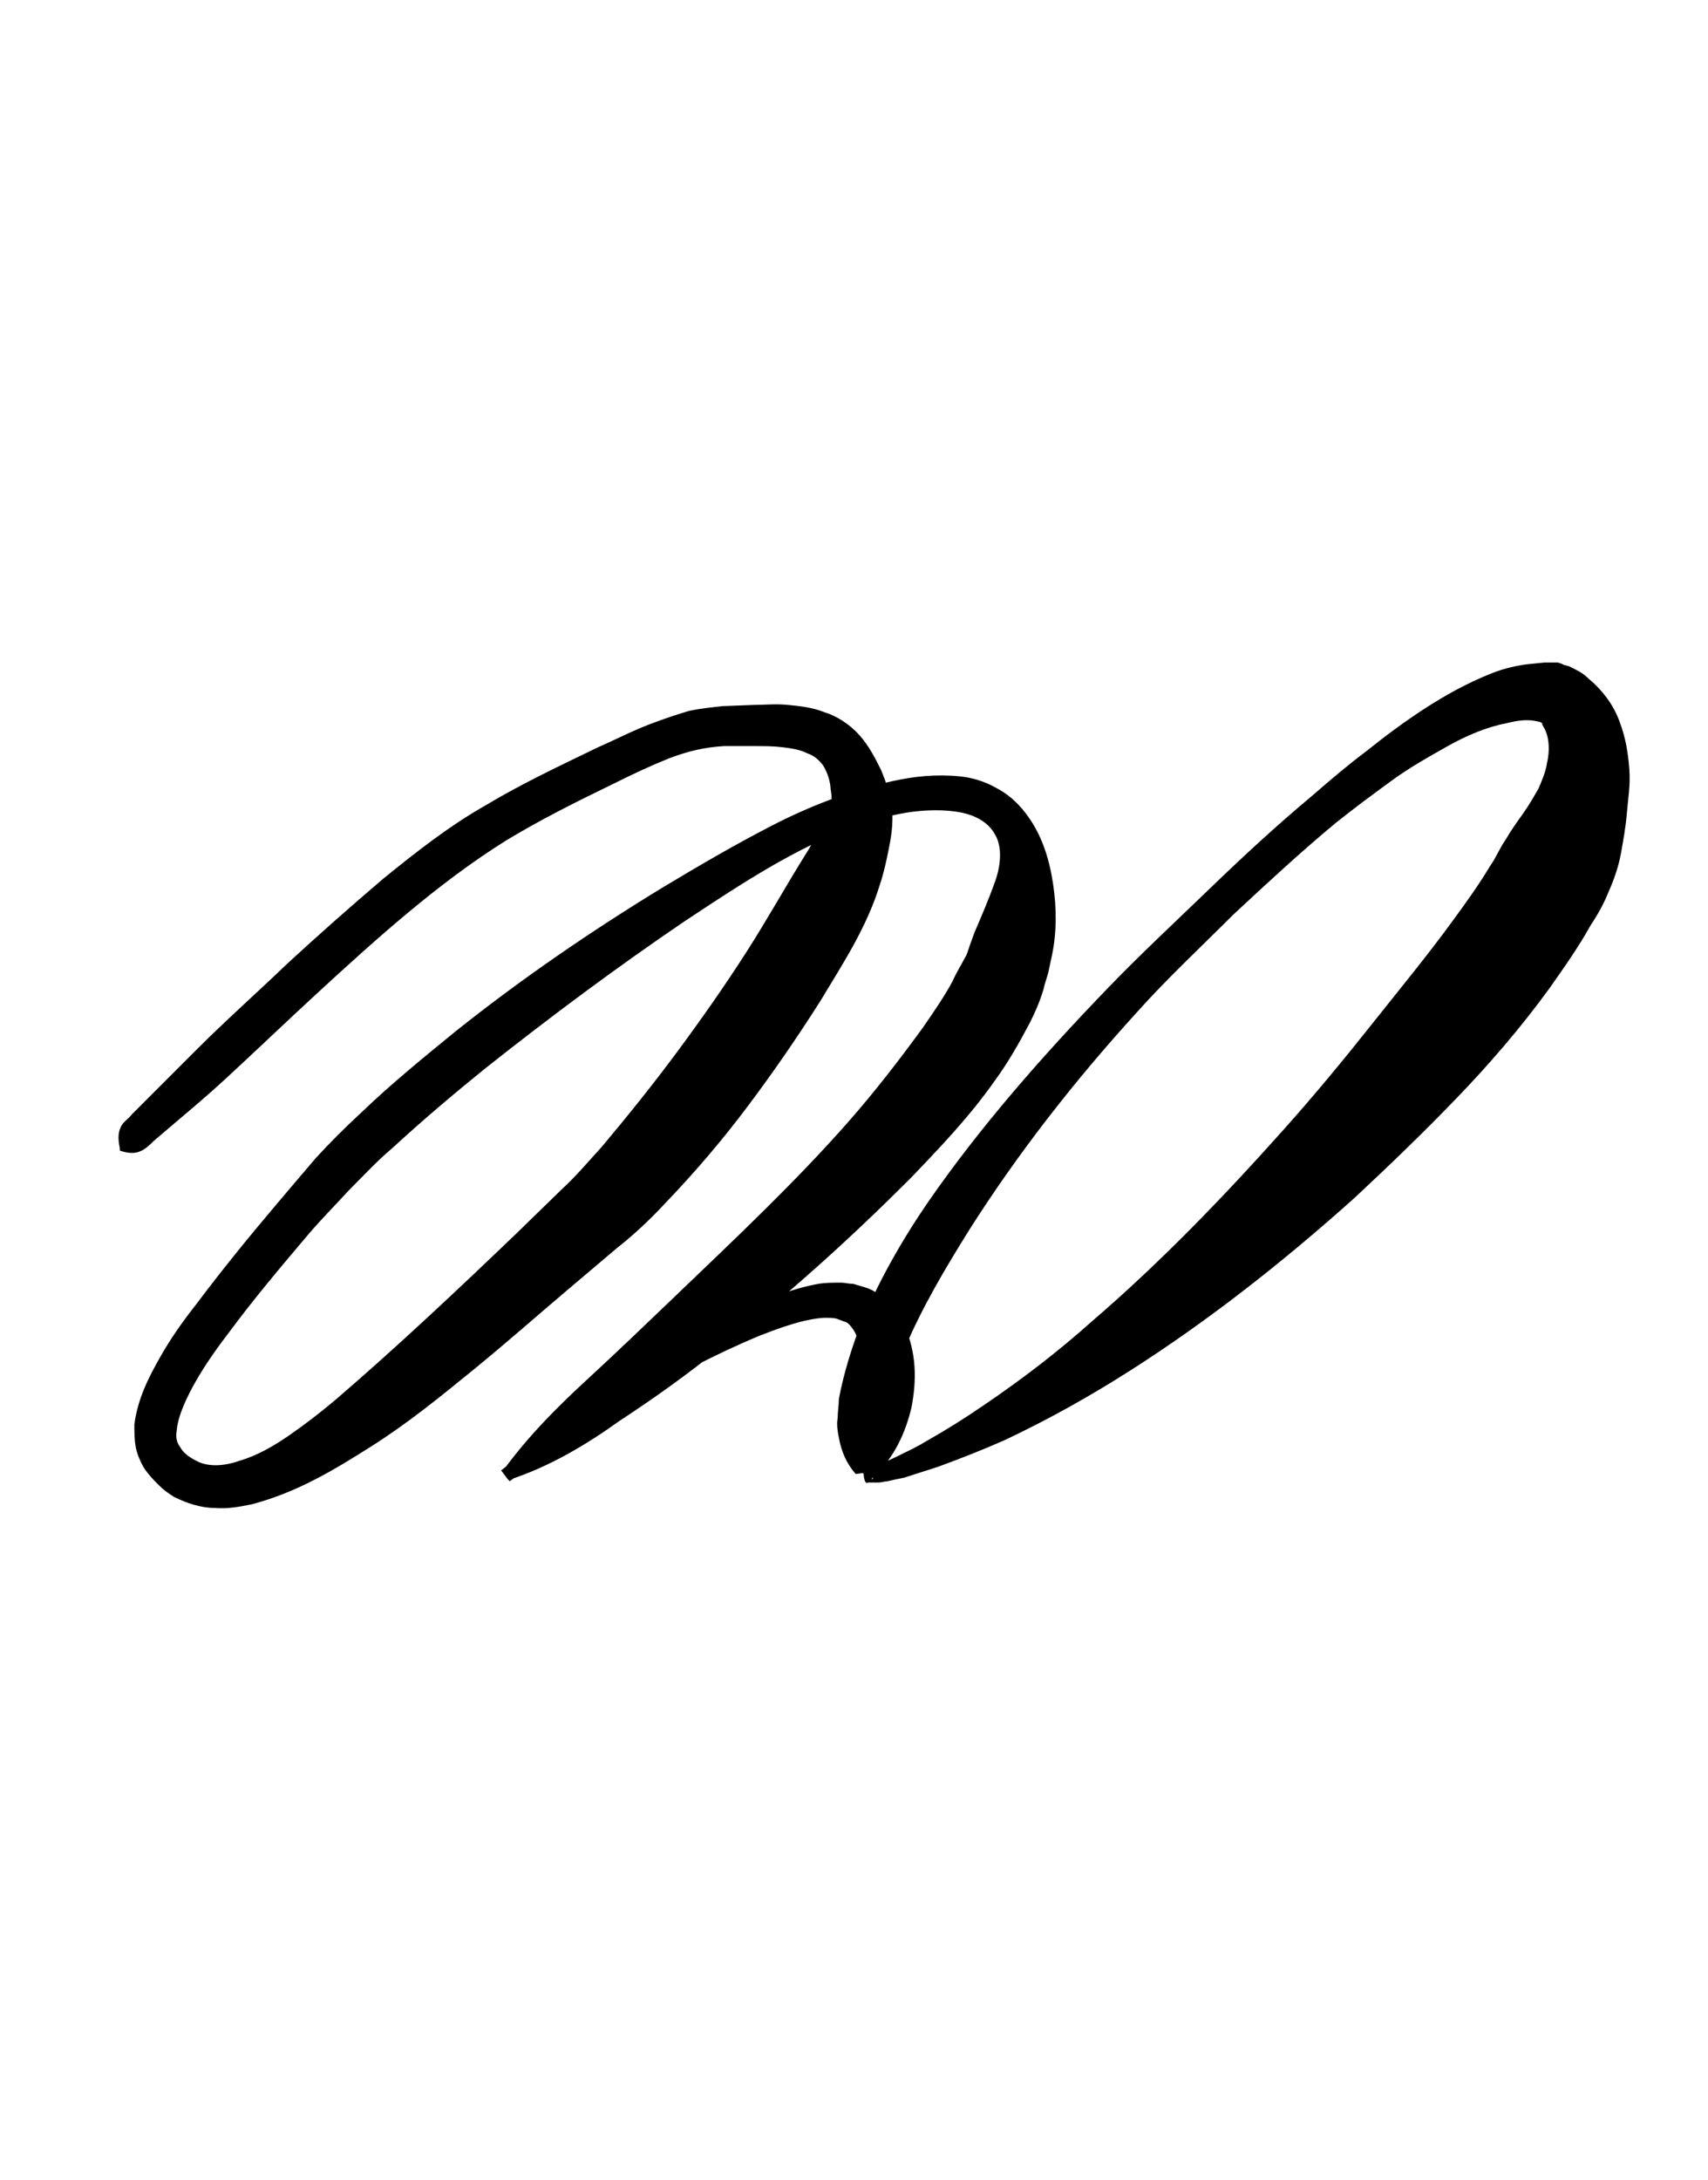 <?xml version="1.0" encoding="utf-8"?>
<!-- Generator: Adobe Illustrator 22.1.0, SVG Export Plug-In . SVG Version: 6.00 Build 0)  -->
<svg version="1.1" xmlns="http://www.w3.org/2000/svg" xmlns:xlink="http://www.w3.org/1999/xlink" x="0px" y="0px"
	 viewBox="0 0 141.1 180" style="enable-background:new 0 0 141.1 180;" xml:space="preserve">
<style type="text/css">
	.st0{display:none;}
	.st1{display:inline;fill:#FF0000;}
</style>
<g id="bg" class="st0">
	<polygon class="st1" points="133.9,0 131.9,0 131.5,0 126.7,0 124.8,0 124.3,0 122.8,0 122.3,0 121.8,0 121.1,0 117.6,0 117.1,0 
		115.6,0 115.1,0 114.6,0 113.9,0 113.1,0 112.6,0 111.9,0 111.5,0 108.4,0 107.9,0 107.4,0 106.7,0 105.9,0 105.4,0 104.8,0 
		104.3,0 103.4,0 102.8,0 102.3,0 101.8,0 98.7,0 98.2,0 97.6,0 97.1,0 96.2,0 95.6,0 95.1,0 94.6,0 93.1,0 92.6,0 89,0 88.4,0 
		87.9,0 87.4,0 85.9,0 85.4,0 83.4,0 78.7,0 78.2,0 76.2,0 72.1,0 69,0 64.9,0 62.9,0 62.4,0 57.7,0 55.7,0 55.3,0 53.7,0 53.3,0 
		52.8,0 52.1,0 48.6,0 48.1,0 46.6,0 46.1,0 45.6,0 44.9,0 44.1,0 43.6,0 42.9,0 42.4,0 39.4,0 38.9,0 38.4,0 37.7,0 36.9,0 36.4,0 
		35.7,0 35.3,0 34.4,0 33.7,0 33.3,0 32.8,0 29.7,0 29.2,0 28.6,0 28.1,0 27.2,0 26.6,0 26.1,0 25.6,0 24.1,0 23.6,0 20,0 19.4,0 
		18.9,0 18.4,0 16.9,0 16.4,0 14.4,0 9.7,0 9.2,0 7.2,0 0,0 0,180 7.2,180 9.2,180 9.7,180 14.4,180 16.4,180 16.9,180 18.4,180 
		18.9,180 19.4,180 20,180 23.6,180 24.1,180 25.6,180 26.1,180 26.6,180 27.2,180 28.1,180 28.6,180 29.2,180 29.7,180 32.8,180 
		33.3,180 33.7,180 34.4,180 35.3,180 35.7,180 36.4,180 36.9,180 37.7,180 38.4,180 38.9,180 39.4,180 42.4,180 42.9,180 43.6,180 
		44.1,180 44.9,180 45.6,180 46.1,180 46.6,180 48.1,180 48.6,180 52.1,180 52.8,180 53.3,180 53.7,180 55.3,180 55.7,180 57.7,180 
		62.4,180 62.9,180 64.9,180 69,180 72.1,180 76.2,180 78.2,180 78.7,180 83.4,180 85.4,180 85.9,180 87.4,180 87.9,180 88.4,180 
		89,180 92.6,180 93.1,180 94.6,180 95.1,180 95.6,180 96.2,180 97.1,180 97.6,180 98.2,180 98.7,180 101.8,180 102.3,180 
		102.8,180 103.4,180 104.3,180 104.8,180 105.4,180 105.9,180 106.7,180 107.4,180 107.9,180 108.4,180 111.5,180 111.9,180 
		112.6,180 113.1,180 113.9,180 114.6,180 115.1,180 115.6,180 117.1,180 117.6,180 121.1,180 121.8,180 122.3,180 122.8,180 
		124.3,180 124.8,180 126.7,180 131.5,180 131.9,180 133.9,180 141.1,180 141.1,0 	"/>
</g>
<g id="figure">
	<g>
		<path d="M9.9,94.8C9.7,93.9,9.8,93.4,10,93c0.2-0.4,0.6-0.6,0.9-1l1.8-1.8c1.2-1.2,2.4-2.4,3.6-3.6c2.4-2.4,5-4.7,7.5-7.1
			c2.5-2.3,5.1-4.6,7.8-6.9c2.7-2.2,5.5-4.4,8.5-6.1c3-1.8,6.2-3.3,9.3-4.8c1.6-0.7,3.1-1.5,4.8-2.1c0.8-0.3,1.7-0.6,2.7-0.9
			c0.9-0.2,1.9-0.3,2.8-0.4l2.6-0.1c0.8,0,1.8-0.1,2.8,0c1,0.1,2,0.2,3,0.6c1,0.3,2.1,1,2.9,1.9c0.8,0.9,1.3,1.9,1.8,2.9
			c0.2,0.5,0.4,1,0.5,1.4c0.1,0.2,0.1,0.5,0.2,0.7l0.1,0.4c0,0.2,0.1,0.4,0.1,0.6c0.1,1.5-0.1,2.5-0.3,3.5c-0.2,1-0.4,1.9-0.7,2.8
			c-1.1,3.6-3.1,6.6-4.9,9.6c-1.9,3-3.9,5.9-6,8.7c-2.1,2.8-4.4,5.5-6.9,8.1c-1.2,1.3-2.6,2.6-4,3.7l-3.9,3.3
			c-2.6,2.2-5.2,4.5-7.9,6.7c-2.7,2.2-5.4,4.4-8.4,6.3c-3,1.9-6.1,3.8-9.9,4.8c-1,0.2-2,0.4-3.1,0.3c-1.1,0-2.3-0.4-3.3-0.9
			c-0.5-0.3-0.9-0.6-1.3-1c-0.4-0.4-0.8-0.8-1.2-1.4c-0.3-0.5-0.6-1.2-0.7-1.8c-0.1-0.6-0.1-1.2-0.1-1.8c0.3-2.2,1.2-3.9,2.1-5.5
			c0.9-1.6,1.9-3,3-4.4c2.1-2.8,4.3-5.5,6.5-8.1c1.1-1.3,2.2-2.6,3.4-4c1.2-1.3,2.4-2.5,3.7-3.7c2.5-2.4,5.2-4.6,7.9-6.8
			c5.4-4.3,11.1-8.2,17-11.8c3-1.8,5.9-3.5,9-5.1c3.1-1.6,6.4-2.9,10-3.7c1.8-0.4,3.6-0.6,5.6-0.4c1,0.1,2,0.4,2.9,0.9
			c1,0.5,1.8,1.2,2.5,2.1c1.4,1.8,2,3.9,2.3,5.9c0.3,2,0.3,4-0.1,5.9c-0.1,0.5-0.2,0.9-0.3,1.4c-0.1,0.4-0.3,0.9-0.4,1.4
			c-0.3,1-0.7,1.9-1.1,2.7c-0.9,1.7-1.8,3.3-2.9,4.8c-2.1,3-4.6,5.6-7,8.1c-5,5-10.1,9.6-15.6,13.9c-2.7,2.2-5.5,4.2-8.4,6.1
			c-2.8,2-5.8,3.8-9.2,4.9l-0.6-0.8l0,0c3.2-2.5,6.5-4.8,9.8-7.1c3.4-2.2,6.8-4.4,10.4-6.2c1.9-0.9,3.8-1.7,6-2.1
			c0.6-0.1,1.2-0.1,1.9-0.1c0.3,0,0.6,0.1,1,0.1c0.3,0.1,0.7,0.2,1,0.3c0.7,0.2,1.3,0.7,1.8,1.2c0.5,0.5,1,1.1,1.3,1.7
			c1.2,2.5,1.1,4.9,0.7,7c-0.5,2.1-1.4,4.1-3.1,5.7l0,0l-0.2,0.2c0.3,0.2,0-1.1-0.2-0.9l-0.1,0c0,0,0,0,0,0l0.1,0l0.3-0.1
			c0.2-0.1,0.4-0.2,0.6-0.2c0.4-0.2,0.9-0.4,1.3-0.6c0.8-0.4,1.7-0.8,2.5-1.3c1.6-0.9,3.2-1.9,4.8-3c3.1-2.1,6.1-4.4,8.9-6.9
			c5.7-4.9,10.9-10.3,15.9-15.9c2.5-2.8,4.9-5.7,7.2-8.6c2.3-2.9,4.7-5.8,6.8-8.7c1.1-1.5,2.1-2.9,3-4.4c0.5-0.7,0.8-1.5,1.3-2.2
			c0.4-0.7,0.9-1.4,1.4-2.1c0.5-0.7,0.9-1.4,1.3-2.1c0.3-0.7,0.6-1.4,0.7-2.1c0.3-1.3,0.1-2.4-0.3-3l-0.1-0.2c0,0,0,0,0-0.1
			c0,0,0,0,0,0c0,0,0,0,0,0c0,0,0.1,0,0.1,0l0.1,0c0,0,0,0,0,0l-0.1,0l-0.1,0l-0.2-0.1l-0.5-0.1c-0.7-0.1-1.4,0-2.2,0.2
			c-1.6,0.3-3.3,1-4.9,1.9c-1.6,0.9-3.2,1.8-4.7,2.9c-1.5,1.1-3,2.2-4.5,3.4c-2.9,2.4-5.7,5-8.5,7.6c-2.7,2.7-5.5,5.3-8,8.1
			c-5.1,5.6-9.8,11.6-13.8,17.9c-2,3.2-3.9,6.4-5.3,9.7c-0.7,1.7-1.3,3.4-1.6,5.1l-0.3,1.3c-0.1,0.4-0.2,0.8-0.4,1.3
			c-0.3,0.9-0.6,1.7-1.1,2.7l-0.7,0.1c-0.8-0.9-1.2-1.9-1.4-3c-0.1-0.5-0.2-1.1-0.1-1.6c0-0.5,0.1-1.1,0.1-1.6c0.4-2.1,1-4,1.7-5.9
			c1.5-3.7,3.5-7.2,5.7-10.4C81,93,86.1,87.2,91.5,81.6c2.7-2.8,5.5-5.4,8.3-8.1c2.8-2.7,5.6-5.3,8.6-7.8c1.5-1.3,2.9-2.5,4.5-3.7
			c1.5-1.2,3.1-2.4,4.8-3.5c1.7-1.1,3.5-2.1,5.5-2.9c1-0.4,2.2-0.7,3.4-0.8l1-0.1l0.5,0l0.2,0l0.1,0l0.1,0l0.2,0l0.3,0.1l0.2,0.1
			c0.1,0,0.3,0.1,0.4,0.1c0.2,0.1,0.4,0.2,0.6,0.3c0.4,0.2,0.7,0.4,1,0.7c1.2,1,2.1,2.2,2.6,3.6c0.5,1.3,0.7,2.6,0.8,3.9
			c0.1,1.3-0.1,2.4-0.2,3.6c-0.1,1.2-0.3,2.3-0.5,3.4c-0.2,1.1-0.6,2.2-1,3.1c-0.4,1-0.9,1.9-1.5,2.8c-1,1.8-2.2,3.5-3.4,5.2
			c-2.4,3.3-5,6.3-7.7,9.1c-2.7,2.8-5.5,5.5-8.4,8.2c-5.8,5.2-12,10.1-18.6,14.3c-3.3,2.1-6.7,4-10.3,5.7c-1.8,0.8-3.6,1.5-5.5,2.2
			c-0.9,0.3-1.9,0.6-2.8,0.9c-0.5,0.1-1,0.2-1.4,0.3c-0.2,0-0.5,0.1-0.7,0.1l-0.4,0l-0.2,0l-0.1,0c0,0-0.1,0-0.2,0
			c-0.3,0.3-0.5-1.1-0.2-0.9l-0.2,0.2l0,0c-0.4-2.2-0.3-4.1-0.3-6c0.1-1.8,0.2-3.6-0.1-4.9c-0.1-0.6-0.4-1.1-0.8-1.5
			c-0.1-0.1-0.3-0.2-0.4-0.2c-0.2-0.1-0.3-0.1-0.5-0.2c-0.3-0.1-0.7-0.1-1.1-0.1c-1.7,0.1-3.6,0.8-5.4,1.5
			c-3.6,1.5-7.2,3.4-10.6,5.4c-3.4,2-6.8,4.2-10,6.6l0,0l-0.6-0.8c2.1-2.9,4.5-5.3,7-7.6c2.5-2.3,5-4.7,7.4-7
			c4.9-4.7,9.8-9.3,14.2-14.3c2.2-2.5,4.2-5.1,6.1-7.7c0.9-1.3,1.8-2.6,2.5-3.9c0.3-0.7,0.7-1.3,1-1.9c0.2-0.3,0.3-0.7,0.4-1
			l0.4-1.1c0.6-1.4,1.2-2.8,1.7-4.2c0.5-1.4,0.6-2.9,0-3.9c-0.6-1.1-1.8-1.7-3.3-1.9c-1.4-0.2-3.1-0.1-4.6,0.2
			c-6.4,1.3-12.2,5.2-17.8,8.9c-5.6,3.8-11.1,7.9-16.4,12.1c-2.6,2.1-5.2,4.3-7.7,6.6c-1.3,1.1-2.4,2.3-3.6,3.5
			c-1.1,1.2-2.3,2.4-3.4,3.7c-2.2,2.6-4.4,5.2-6.4,7.9c-1,1.3-2,2.7-2.8,4.1c-0.8,1.4-1.5,2.9-1.6,4.1c-0.1,0.6,0,1,0.3,1.4
			c0.2,0.4,0.7,0.8,1.3,1.1c0.9,0.5,2.2,0.5,3.6,0c1.4-0.4,2.8-1.2,4.1-2.1c1.3-0.9,2.6-1.9,3.9-3c5-4.3,10-9,14.9-13.7l3.7-3.6
			c1.2-1.1,2.2-2.3,3.3-3.5c2.1-2.5,4.2-5.1,6.2-7.8c2-2.7,3.9-5.4,5.7-8.2c1.8-2.8,3.4-5.7,5.1-8.4c0.4-0.7,0.8-1.3,1.2-2
			c0.3-0.6,0.6-1.3,0.8-1.5c0,0,0,0,0,0l0-0.3c0-0.2,0-0.4,0-0.6c0-0.4-0.1-0.7-0.1-1c-0.1-0.7-0.3-1.2-0.6-1.7
			c-0.3-0.4-0.7-0.8-1.3-1c-0.6-0.3-1.2-0.4-2-0.5c-0.8-0.1-1.5-0.1-2.4-0.1c-0.9,0-1.7,0-2.5,0c-1.6,0.1-2.9,0.4-4.5,1
			c-1.5,0.6-3,1.3-4.6,2.1c-3.1,1.5-6.1,3-8.9,4.7c-5.6,3.5-10.7,8.1-15.7,12.7c-2.5,2.3-5,4.7-7.5,7c-1.3,1.2-2.6,2.3-3.9,3.4
			l-2,1.7c-0.3,0.3-0.6,0.6-1,0.8c-0.4,0.2-0.9,0.3-1.8,0L9.9,94.8z"/>
	</g>
</g>
</svg>
